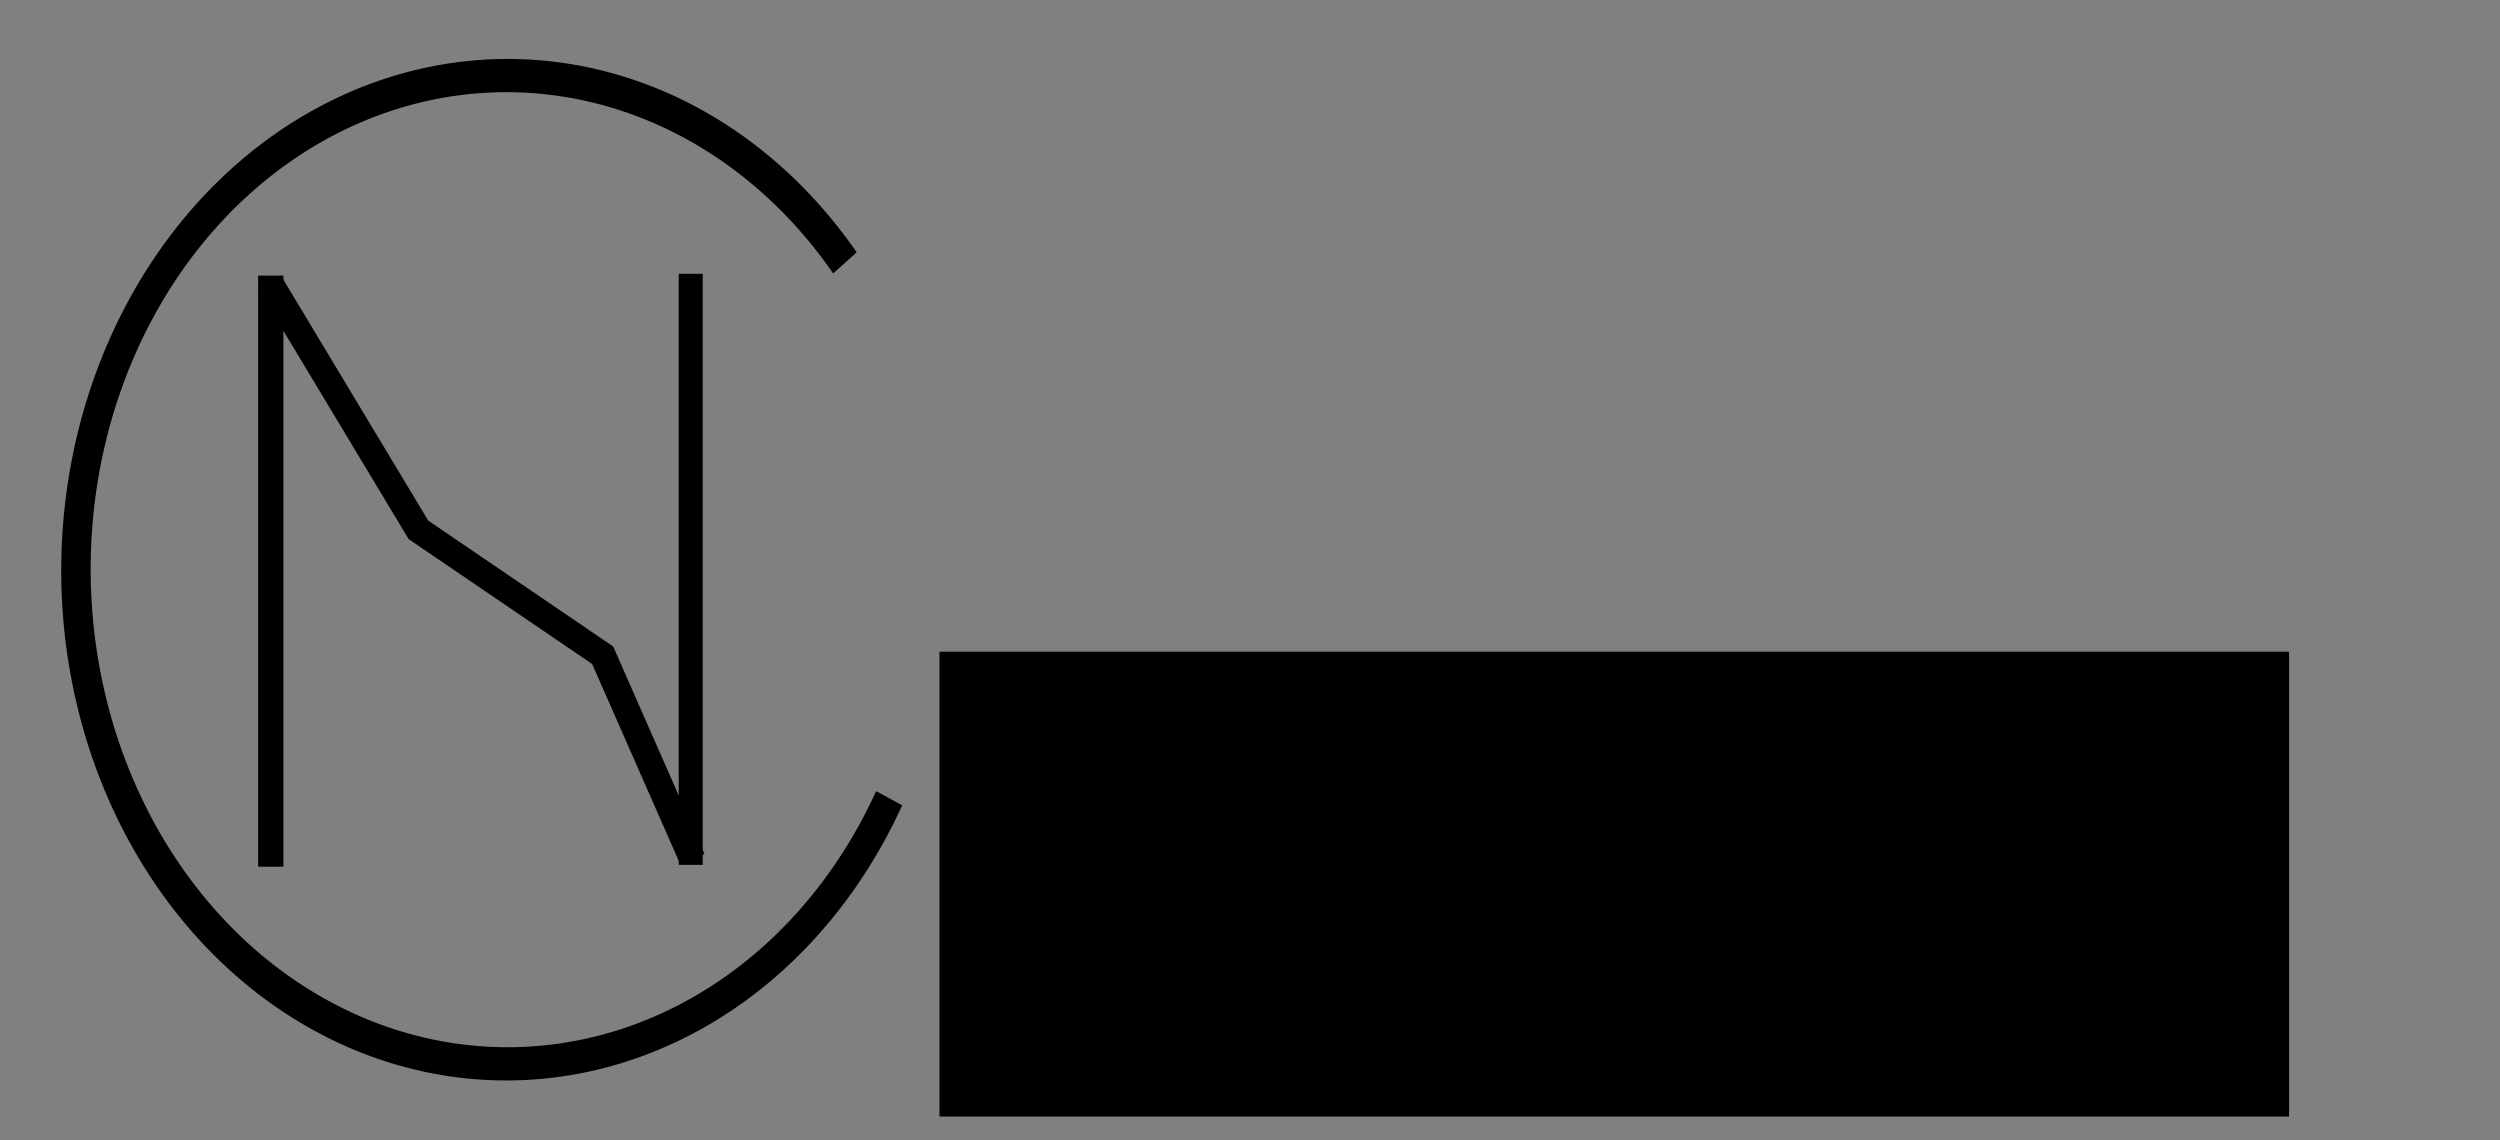 <?xml version="1.0" encoding="UTF-8" standalone="no"?>
<!-- Created with Inkscape (http://www.inkscape.org/) -->

<svg
   xmlns:dc="http://purl.org/dc/elements/1.1/"
   xmlns:cc="http://creativecommons.org/ns#"
   xmlns:rdf="http://www.w3.org/1999/02/22-rdf-syntax-ns#"
   xmlns:svg="http://www.w3.org/2000/svg"
   xmlns="http://www.w3.org/2000/svg"
   xmlns:xlink="http://www.w3.org/1999/xlink"
   xmlns:sodipodi="http://sodipodi.sourceforge.net/DTD/sodipodi-0.dtd"
   xmlns:inkscape="http://www.inkscape.org/namespaces/inkscape"
   width="2000"
   height="912"
   viewBox="0 0 2000 912"
   version="1.1"
   id="SVGRoot"
   sodipodi:docname="nLogoV2.svg"
   inkscape:version="0.92.3 (2405546, 2018-03-11)"
   inkscape:export-filename="C:\Users\isaac\Git\tencapsule\icon\nLogo.2.0.png"
   inkscape:export-xdpi="96"
   inkscape:export-ydpi="96">
  <rect x="0" y="0" width="2000" height="912" fill="#808080" stroke="none"/>
  <sodipodi:namedview
     id="base"
     pagecolor="#ffffff"
     bordercolor="#666666"
     borderopacity="1.0"
     inkscape:pageopacity="0"
     inkscape:pageshadow="2"
     inkscape:zoom="0.22627416"
     inkscape:cx="-462.17805"
     inkscape:cy="-202.18352"
     inkscape:document-units="px"
     inkscape:current-layer="layer2"
     showgrid="false"
     inkscape:window-width="3000"
     inkscape:window-height="1875"
     inkscape:window-x="-13"
     inkscape:window-y="-13"
     inkscape:window-maximized="1"
     inkscape:grid-bbox="true"
     units="px"
     inkscape:measure-start="1919.83,-1451.81"
     inkscape:measure-end="2048.44,-1484.38"
     showguides="false"
     inkscape:guide-bbox="true"
     inkscape:pagecheckerboard="true"
     inkscape:snap-bbox="true"
     inkscape:bbox-nodes="true"
     inkscape:snap-nodes="false"
     inkscape:snap-bbox-edge-midpoints="true"
     inkscape:snap-bbox-midpoints="true"
     inkscape:bbox-paths="true"
     inkscape:snap-others="false">
    <sodipodi:guide
       position="390,250"
       orientation="0,1"
       id="guide4564"
       inkscape:locked="false"
       inkscape:label=""
       inkscape:color="rgb(0,0,255)" />
    <sodipodi:guide
       position="415,750"
       orientation="0,1"
       id="guide4566"
       inkscape:locked="false"
       inkscape:label=""
       inkscape:color="rgb(0,0,255)" />
    <sodipodi:guide
       position="249.697,976.691"
       orientation="0,1"
       id="guide4568"
       inkscape:locked="false" />
    <sodipodi:guide
       position="390,550"
       orientation="1,0"
       id="guide4570"
       inkscape:locked="false"
       inkscape:label=""
       inkscape:color="rgb(0,0,255)" />
    <sodipodi:guide
       position="425,400"
       orientation="1,0"
       id="guide4572"
       inkscape:locked="false"
       inkscape:label=""
       inkscape:color="rgb(0,0,255)" />
    <sodipodi:guide
       position="2355.009,1742.638"
       orientation="1,0"
       id="guide4664"
       inkscape:locked="false" />
    <sodipodi:guide
       position="2489.353,1611.856"
       orientation="1,0"
       inkscape:locked="false"
       id="guide4666" />
    <sodipodi:guide
       position="1988.738,-3977.476"
       orientation="0,1"
       id="guide5135"
       inkscape:locked="false" />
  </sodipodi:namedview>
  <defs
     id="defs3713">
    <linearGradient
       inkscape:collect="always"
       id="linearGradient5243">
      <stop
         style="stop-color:#f0f0f0;stop-opacity:1;"
         offset="0"
         id="stop5239" />
      <stop
         id="stop5247"
         offset="0.861"
         style="stop-color:#f0f0f0;stop-opacity:1" />
      <stop
         style="stop-color:#f0f0f0;stop-opacity:0;"
         offset="1"
         id="stop5241" />
    </linearGradient>
    <radialGradient
       inkscape:collect="always"
       xlink:href="#linearGradient5243"
       id="radialGradient5245"
       cx="1464.482"
       cy="1389.252"
       fx="1464.482"
       fy="1389.252"
       r="412.5"
       gradientUnits="userSpaceOnUse"
       gradientTransform="matrix(1,0.006,-0.008,1.235,1717.52,-638.894)" />
  </defs>
  <g
     id="layer1"
     inkscape:groupmode="layer"
     inkscape:label="Experimental"
     transform="translate(0,656)">
    <flowRoot
       xml:space="preserve"
       id="flowRoot3729"
       style="font-style:normal;font-variant:normal;font-weight:normal;font-stretch:normal;font-size:14.667px;line-height:1.25;font-family:sans-serif;-inkscape-font-specification:'sans-serif, Normal';font-variant-ligatures:normal;font-variant-caps:normal;font-variant-numeric:normal;text-align:start;letter-spacing:0px;word-spacing:0px;writing-mode:lr-tb;text-anchor:start;fill:#000000;fill-opacity:1;stroke:none"><flowRegion
         id="flowRegion3731"><rect
           id="rect3733"
           width="143.631"
           height="61.872"
           x="-411.006"
           y="30.326" /></flowRegion><flowPara
         id="flowPara3735" /></flowRoot>  </g>
  <g
     inkscape:groupmode="layer"
     id="layer3"
     inkscape:label="FullLogo" />
  <g
     inkscape:groupmode="layer"
     id="layer2"
     inkscape:label="Favicon">
    <flowRoot
       xml:space="preserve"
       id="flowRoot4590"
       style="font-style:normal;font-variant:normal;font-weight:normal;font-stretch:normal;font-size:266.667px;line-height:1.25;font-family:Arial;-inkscape-font-specification:'Arial, Normal';font-variant-ligatures:normal;font-variant-caps:normal;font-variant-numeric:normal;font-feature-settings:normal;text-align:start;letter-spacing:0px;word-spacing:0px;writing-mode:lr-tb;text-anchor:start;fill:#000000;fill-opacity:1;stroke:none"
       transform="translate(-4.122171e-8,-71.875)"><flowRegion
         id="flowRegion4592"
         style="font-style:normal;font-variant:normal;font-weight:normal;font-stretch:normal;font-size:266.667px;font-family:Arial;-inkscape-font-specification:'Arial, Normal';font-variant-ligatures:normal;font-variant-caps:normal;font-variant-numeric:normal;font-feature-settings:normal;text-align:start;writing-mode:lr-tb;text-anchor:start"><rect
           id="rect4594"
           width="1079.688"
           height="371.875"
           x="751.562"
           y="593.25"
           style="font-style:normal;font-variant:normal;font-weight:normal;font-stretch:normal;font-size:266.667px;font-family:Arial;-inkscape-font-specification:'Arial, Normal';font-variant-ligatures:normal;font-variant-caps:normal;font-variant-numeric:normal;font-feature-settings:normal;text-align:start;writing-mode:lr-tb;text-anchor:start" /></flowRegion><flowPara
         id="flowPara4596"
         style="font-style:normal;font-variant:normal;font-weight:normal;font-stretch:normal;font-size:320px;font-family:'Century Gothic';-inkscape-font-specification:'Century Gothic, Normal';font-variant-ligatures:normal;font-variant-caps:normal;font-variant-numeric:normal;font-feature-settings:normal;text-align:start;writing-mode:lr-tb;text-anchor:start">apsule</flowPara></flowRoot>    <g
       aria-label="EN"
       transform="translate(1214.494,-1570.326)"
       style="font-style:normal;font-variant:normal;font-weight:normal;font-stretch:normal;font-size:14.667px;line-height:1.25;font-family:sans-serif;-inkscape-font-specification:'sans-serif, Normal';font-variant-ligatures:normal;font-variant-caps:normal;font-variant-numeric:normal;text-align:start;letter-spacing:0px;word-spacing:0px;writing-mode:lr-tb;text-anchor:start;fill:#000000;fill-opacity:1;stroke:none"
       id="flowRoot4582-4">
      <path
         d="m -611.542,968.301 v -229.062 h 165.625 v 18.269 h -143.522 v 82.918 h 134.928 v 18.875 h -134.928 l -0.552,89.969 h 148.835 l 0.552,19.031 z"
         style="font-style:normal;font-variant:normal;font-weight:normal;font-stretch:normal;font-size:320px;font-family:Arial;-inkscape-font-specification:'Arial, Normal';font-variant-ligatures:normal;font-variant-caps:normal;font-variant-numeric:normal;font-feature-settings:normal;text-align:start;writing-mode:lr-tb;text-anchor:start"
         id="path4659"
         inkscape:connector-curvature="0"
         sodipodi:nodetypes="ccccccccccccc" />
      <path
         d="m -398.73,968.301 v -229.062 h 23.063 l 134.344,187.844 V 739.239 h 23.062 v 229.062 h -23.062 l -134.344,-188 v 188 z"
         style="font-style:normal;font-variant:normal;font-weight:normal;font-stretch:normal;font-size:320px;font-family:Arial;-inkscape-font-specification:'Arial, Normal';font-variant-ligatures:normal;font-variant-caps:normal;font-variant-numeric:normal;font-feature-settings:normal;text-align:start;writing-mode:lr-tb;text-anchor:start"
         id="path4661"
         inkscape:connector-curvature="0"
         sodipodi:nodetypes="ccccccccccc" />
    </g>
    <g
       inkscape:export-ydpi="96"
       inkscape:export-xdpi="96"
       inkscape:export-filename="C:\Users\isaac\Git\tencapsule\website\favicon.png"
       id="g5182">
      <path
         sodipodi:open="true"
         d="M 951.94,-272.259 A 379.225,362.364 0 0 1 876.407,155.404 379.225,362.364 0 0 1 425.806,207.534 379.225,362.364 0 0 1 245.645,-190.548 379.225,362.364 0 0 1 594.013,-468.57"
         sodipodi:end="4.6581063"
         sodipodi:start="5.8088171"
         sodipodi:ry="362.36429"
         sodipodi:rx="379.22543"
         sodipodi:cy="-106.73957"
         sodipodi:cx="614.58844"
         sodipodi:type="arc"
         transform="matrix(0.525,0.851,-0.777,0.63,0,0)"
         id="path3737"
         style="opacity:1;fill:none;fill-opacity:1;fill-rule:nonzero;stroke:#000000;stroke-width:25.104;stroke-linecap:butt;stroke-linejoin:miter;stroke-miterlimit:4;stroke-dasharray:none;stroke-dashoffset:0;stroke-opacity:1;paint-order:stroke markers fill" />
    </g>
    <path
       d="M -1350.979,373.406 V -196.281 h 57.357 v 102.124 467.563 z"
       style="font-style:normal;font-variant:normal;font-weight:normal;font-stretch:normal;font-size:320px;line-height:1.25;font-family:Arial;-inkscape-font-specification:'Arial, Normal';font-variant-ligatures:normal;font-variant-caps:normal;font-variant-numeric:normal;font-feature-settings:normal;text-align:start;letter-spacing:0px;word-spacing:0px;writing-mode:lr-tb;text-anchor:start;fill:#000000;fill-opacity:1;stroke:none;stroke-width:2.487"
       id="path4661-8"
       inkscape:connector-curvature="0"
       sodipodi:nodetypes="cccccc" />
    <g
       id="g4600-5"
       transform="matrix(1.627,0,0,1.324,-703.272,1862.525)"
       style="fill:none;fill-opacity:1;stroke:#000000;stroke-width:16.621;stroke-miterlimit:4;stroke-dasharray:none;stroke-opacity:1">
      <path
         inkscape:connector-curvature="0"
         id="path4574-10"
         d="m 415,-494 -25,200 35,150 -35,150"
         style="fill:none;fill-opacity:1;stroke:#000000;stroke-width:16.621;stroke-miterlimit:4;stroke-dasharray:none;stroke-opacity:1" />
      <path
         sodipodi:nodetypes="ccccc"
         inkscape:connector-curvature="0"
         id="path4576-5"
         d="m 270,-341 23.891,46.783 22.097,-41.984 167.938,37.565 L 515,-325"
         style="fill:none;fill-opacity:1;stroke:#000000;stroke-width:16.621;stroke-miterlimit:4;stroke-dasharray:none;stroke-opacity:1" />
    </g>
    <path
       style="opacity:1;fill:none;fill-opacity:1;fill-rule:nonzero;stroke:#000000;stroke-width:10.705;stroke-linecap:butt;stroke-linejoin:miter;stroke-miterlimit:4;stroke-dasharray:none;stroke-dashoffset:0;stroke-opacity:1;paint-order:stroke markers fill"
       id="path3737-4"
       transform="matrix(0.525,0.851,-0.777,0.63,0,0)"
       sodipodi:type="arc"
       sodipodi:cx="1452.8665"
       sodipodi:cy="709.56305"
       sodipodi:rx="161.71532"
       sodipodi:ry="154.52512"
       sodipodi:start="5.8088171"
       sodipodi:end="4.6581063"
       d="m 1596.725,638.98 a 161.715,154.525 0 0 1 -32.21,182.371 161.715,154.525 0 0 1 -192.152,22.23 161.715,154.525 0 0 1 -76.827,-169.756 161.715,154.525 0 0 1 148.557,-118.559"
       sodipodi:open="true" />
    <path
       style="fill:none;fill-opacity:1;stroke:#000000;stroke-width:16.738;stroke-miterlimit:4;stroke-dasharray:none;stroke-opacity:1"
       d="m -1034.603,907.915 94.706,157.502 117.168,79.748 57.08,129.73"
       id="path4574-10-3"
       inkscape:connector-curvature="0" />
    <path
       style="fill:none;fill-opacity:1;stroke:#000000;stroke-width:28.079;stroke-miterlimit:4;stroke-dasharray:none;stroke-opacity:1"
       d="m -1063.276,501.519 -21.442,81.388 74.986,-13.514 173.235,268.734 69.105,15.029"
       id="path4576-5-9"
       inkscape:connector-curvature="0"
       sodipodi:nodetypes="ccccc" />
    <g
       id="g4782"
       inkscape:export-filename="C:\Users\isaac\Git\tencapsule\icon\IconMockups.png"
       inkscape:export-xdpi="96"
       inkscape:export-ydpi="96"
       transform="translate(-493.75,159.375)">
      <path
         sodipodi:open="true"
         d="m 2365.272,-704.727 a 379.225,362.364 0 0 1 -75.534,427.663 379.225,362.364 0 0 1 -450.601,52.13 379.225,362.364 0 0 1 -180.161,-398.082 379.225,362.364 0 0 1 348.368,-278.022"
         sodipodi:end="4.6581063"
         sodipodi:start="5.8088171"
         sodipodi:ry="362.36429"
         sodipodi:rx="379.22543"
         sodipodi:cy="-539.20721"
         sodipodi:cx="2027.9197"
         sodipodi:type="arc"
         transform="matrix(0.525,0.851,-0.777,0.63,0,0)"
         id="path3737-6"
         style="opacity:1;fill:none;fill-opacity:1;fill-rule:nonzero;stroke:#000000;stroke-width:25.104;stroke-linecap:butt;stroke-linejoin:miter;stroke-miterlimit:4;stroke-dasharray:none;stroke-dashoffset:0;stroke-opacity:1;paint-order:stroke markers fill" />
      <g
         style="fill:none;fill-opacity:1;stroke:#000000;stroke-width:16.621;stroke-miterlimit:4;stroke-dasharray:none;stroke-opacity:1"
         transform="matrix(1.324,0,0,1.324,950.63,1706.468)"
         id="g4600-1">
        <path
           style="fill:none;fill-opacity:1;stroke:#000000;stroke-width:16.621;stroke-miterlimit:4;stroke-dasharray:none;stroke-opacity:1"
           d="m 415,-494 -25,200 35,150 -35,150"
           id="path4574-0"
           inkscape:connector-curvature="0" />
        <path
           style="fill:none;fill-opacity:1;stroke:#000000;stroke-width:16.621;stroke-miterlimit:4;stroke-dasharray:none;stroke-opacity:1"
           d="m 270,-341 23.891,46.783 22.097,-41.984 167.938,37.565 L 515,-325"
           id="path4576-6"
           inkscape:connector-curvature="0"
           sodipodi:nodetypes="ccccc" />
      </g>
    </g>
    <g
       id="g4990"
       inkscape:export-filename="C:\Users\isaac\Git\tencapsule\icon\IconMockups.png"
       inkscape:export-xdpi="96"
       inkscape:export-ydpi="96"
       transform="translate(-493.75,159.375)">
      <flowRoot
         transform="matrix(0.84,0,0,0.84,-608.177,2024.925)"
         style="font-style:normal;font-variant:normal;font-weight:normal;font-stretch:normal;font-size:266.667px;line-height:1.25;font-family:Arial;-inkscape-font-specification:'Arial, Normal';font-variant-ligatures:normal;font-variant-caps:normal;font-variant-numeric:normal;font-feature-settings:normal;text-align:start;letter-spacing:0px;word-spacing:0px;writing-mode:lr-tb;text-anchor:start;fill:#000000;fill-opacity:1;stroke:none"
         id="flowRoot4590-7"
         xml:space="preserve"><flowRegion
           style="font-style:normal;font-variant:normal;font-weight:normal;font-stretch:normal;font-size:266.667px;font-family:Arial;-inkscape-font-specification:'Arial, Normal';font-variant-ligatures:normal;font-variant-caps:normal;font-variant-numeric:normal;font-feature-settings:normal;text-align:start;writing-mode:lr-tb;text-anchor:start"
           id="flowRegion4592-8"><rect
             style="font-style:normal;font-variant:normal;font-weight:normal;font-stretch:normal;font-size:266.667px;font-family:Arial;-inkscape-font-specification:'Arial, Normal';font-variant-ligatures:normal;font-variant-caps:normal;font-variant-numeric:normal;font-feature-settings:normal;text-align:start;writing-mode:lr-tb;text-anchor:start"
             y="593.25"
             x="751.562"
             height="363.036"
             width="1353.691"
             id="rect4594-7" /></flowRegion><flowPara
           style="font-style:normal;font-variant:normal;font-weight:normal;font-stretch:normal;font-size:320px;font-family:'Century Gothic';-inkscape-font-specification:'Century Gothic, Normal';font-variant-ligatures:normal;font-variant-caps:normal;font-variant-numeric:normal;font-feature-settings:normal;text-align:start;writing-mode:lr-tb;text-anchor:start"
           id="flowPara4596-2">Capsule</flowPara></flowRoot>      <g
         transform="matrix(0.84,0,0,0.84,-1646.553,-396.468)"
         id="g4922">
        <path
           style="fill:none;fill-opacity:1;stroke:#000000;stroke-width:26.957;stroke-miterlimit:4;stroke-dasharray:none;stroke-opacity:1"
           d="m 2267.781,2701.355 -40.547,324.379 56.766,243.284 -56.766,243.284"
           id="path4574-8-9"
           inkscape:connector-curvature="0" />
        <path
           style="fill:none;fill-opacity:1;stroke:#000000;stroke-width:25;stroke-miterlimit:4;stroke-dasharray:none;stroke-opacity:1"
           d="m 2495.3,3358.109 156.586,29.59 -59.658,-130.984 402.033,-333.033 -5.516,-123.499"
           id="path4576-2-5"
           inkscape:connector-curvature="0"
           sodipodi:nodetypes="ccccc" />
        <ellipse
           ry="362.364"
           rx="379.225"
           cy="-728.666"
           cx="4181.605"
           style="opacity:1;fill:none;fill-opacity:1;fill-rule:nonzero;stroke:#000000;stroke-width:25.104;stroke-linecap:butt;stroke-linejoin:miter;stroke-miterlimit:4;stroke-dasharray:none;stroke-dashoffset:0;stroke-opacity:1;paint-order:stroke markers fill"
           id="path3737-69-2"
           transform="matrix(0.525,0.851,-0.777,0.63,0,0)" />
      </g>
    </g>
    <g
       id="g5163"
       transform="translate(1335.889,-1953.107)"
       inkscape:export-filename="C:\Users\isaac\Git\tencapsule\icon\IconMockups.png"
       inkscape:export-xdpi="96"
       inkscape:export-ydpi="96">
      <path
         sodipodi:open="true"
         d="m 3510.516,1072.924 a 451,430.948 0 0 1 -89.829,508.605 451,430.948 0 0 1 -535.885,61.996 451,430.948 0 0 1 -214.259,-473.425 451,430.948 0 0 1 414.303,-330.643"
         sodipodi:end="4.6581063"
         sodipodi:start="5.8088171"
         sodipodi:ry="430.94772"
         sodipodi:rx="451.00012"
         sodipodi:cy="1269.7711"
         sodipodi:cx="3109.3145"
         sodipodi:type="arc"
         transform="matrix(0.525,0.851,-0.777,0.63,0,0)"
         id="path3737-8"
         style="opacity:1;fill:none;fill-opacity:1;fill-rule:nonzero;stroke:#000000;stroke-width:29.856;stroke-linecap:butt;stroke-linejoin:miter;stroke-miterlimit:4;stroke-dasharray:none;stroke-dashoffset:0;stroke-opacity:1;paint-order:stroke markers fill" />
      <g
         id="g4998-8"
         transform="matrix(0.494,0,0,0.494,-455.71,2306.859)">
        <g
           id="flowRoot4582-4-29-4"
           style="font-style:normal;font-variant:normal;font-weight:normal;font-stretch:normal;font-size:14.667px;line-height:1.25;font-family:sans-serif;-inkscape-font-specification:'sans-serif, Normal';font-variant-ligatures:normal;font-variant-caps:normal;font-variant-numeric:normal;text-align:start;letter-spacing:0px;word-spacing:0px;writing-mode:lr-tb;text-anchor:start;fill:#000000;fill-opacity:1;stroke:none"
           transform="matrix(2.469,0,0,2.469,3408.337,209.507)"
           aria-label="EN">
          <path
             sodipodi:nodetypes="ccccccccccccc"
             inkscape:connector-curvature="0"
             id="path4659-06-4"
             style="font-style:normal;font-variant:normal;font-weight:normal;font-stretch:normal;font-size:320px;font-family:Arial;-inkscape-font-specification:'Arial, Normal';font-variant-ligatures:normal;font-variant-caps:normal;font-variant-numeric:normal;font-feature-settings:normal;text-align:start;writing-mode:lr-tb;text-anchor:start"
             d="m -611.542,968.301 v -229.062 h 165.625 v 10.168 h -151.624 v 95.07 h 143.03 v 10.774 h -143.03 l -0.552,102.121 h 156.936 l 0.552,10.93 z" />
          <path
             sodipodi:nodetypes="ccccccccccc"
             inkscape:connector-curvature="0"
             id="path4661-5-8"
             style="font-style:normal;font-variant:normal;font-weight:normal;font-stretch:normal;font-size:320px;font-family:Arial;-inkscape-font-specification:'Arial, Normal';font-variant-ligatures:normal;font-variant-caps:normal;font-variant-numeric:normal;font-feature-settings:normal;text-align:start;writing-mode:lr-tb;text-anchor:start"
             d="m -398.73,968.301 v -229.062 h 14.961 l 150.547,204.047 V 739.239 h 14.961 v 229.062 h -14.961 L -383.769,764.099 v 204.203 z" />
        </g>
        <g
           style="fill:none;fill-opacity:1;stroke:#000000;stroke-width:19.461;stroke-miterlimit:4;stroke-dasharray:none;stroke-opacity:1"
           transform="matrix(1.317,0,0,1.317,1145.384,2628.883)"
           id="g4600-11-00">
          <path
             style="fill:none;fill-opacity:1;stroke:#000000;stroke-width:19.461;stroke-miterlimit:4;stroke-dasharray:none;stroke-opacity:1"
             d="m 415,-494 -25,200 35,150 -35,150"
             id="path4574-12-2"
             inkscape:connector-curvature="0" />
          <path
             style="fill:none;fill-opacity:1;stroke:#000000;stroke-width:19.461;stroke-miterlimit:4;stroke-dasharray:none;stroke-opacity:1"
             d="m 270,-341 23.891,46.783 22.097,-41.984 167.938,37.565 L 515,-325"
             id="path4576-2-99"
             inkscape:connector-curvature="0"
             sodipodi:nodetypes="ccccc" />
        </g>
      </g>
    </g>
    <g
       id="g5176"
       inkscape:export-filename="C:\Users\isaac\Git\tencapsule\icon\IconMockups.png"
       inkscape:export-xdpi="96"
       inkscape:export-ydpi="96"
       transform="translate(-493.75,159.375)">
      <flowRoot
         xml:space="preserve"
         id="flowRoot4590-7-9"
         style="font-style:normal;font-variant:normal;font-weight:normal;font-stretch:normal;font-size:266.667px;line-height:1.25;font-family:Arial;-inkscape-font-specification:'Arial, Normal';font-variant-ligatures:normal;font-variant-caps:normal;font-variant-numeric:normal;font-feature-settings:normal;text-align:start;letter-spacing:0px;word-spacing:0px;writing-mode:lr-tb;text-anchor:start;fill:#000000;fill-opacity:1;stroke:none"
         transform="matrix(1.433,0,0,1.433,199.597,1651.621)"><flowRegion
           id="flowRegion4592-8-2"
           style="font-style:normal;font-variant:normal;font-weight:normal;font-stretch:normal;font-size:266.667px;font-family:Arial;-inkscape-font-specification:'Arial, Normal';font-variant-ligatures:normal;font-variant-caps:normal;font-variant-numeric:normal;font-feature-settings:normal;text-align:start;writing-mode:lr-tb;text-anchor:start"><rect
             id="rect4594-7-6"
             width="1353.691"
             height="363.036"
             x="751.562"
             y="593.25"
             style="font-style:normal;font-variant:normal;font-weight:normal;font-stretch:normal;font-size:266.667px;font-family:Arial;-inkscape-font-specification:'Arial, Normal';font-variant-ligatures:normal;font-variant-caps:normal;font-variant-numeric:normal;font-feature-settings:normal;text-align:start;writing-mode:lr-tb;text-anchor:start" /></flowRegion><flowPara
           id="flowPara4596-2-0"
           style="font-style:normal;font-variant:normal;font-weight:normal;font-stretch:normal;font-size:320px;font-family:'Century Gothic';-inkscape-font-specification:'Century Gothic, Normal';font-variant-ligatures:normal;font-variant-caps:normal;font-variant-numeric:normal;font-feature-settings:normal;text-align:start;writing-mode:lr-tb;text-anchor:start">Capsule</flowPara></flowRoot>      <g
         id="g4998"
         transform="translate(-3.445,-87.5)">
        <g
           id="flowRoot4582-4-29"
           style="font-style:normal;font-variant:normal;font-weight:normal;font-stretch:normal;font-size:14.667px;line-height:1.25;font-family:sans-serif;-inkscape-font-specification:'sans-serif, Normal';font-variant-ligatures:normal;font-variant-caps:normal;font-variant-numeric:normal;text-align:start;letter-spacing:0px;word-spacing:0px;writing-mode:lr-tb;text-anchor:start;fill:#000000;fill-opacity:1;stroke:none"
           transform="matrix(2.469,0,0,2.469,3408.337,209.507)"
           aria-label="EN">
          <path
             sodipodi:nodetypes="ccccccccccccc"
             inkscape:connector-curvature="0"
             id="path4659-06"
             style="font-style:normal;font-variant:normal;font-weight:normal;font-stretch:normal;font-size:320px;font-family:Arial;-inkscape-font-specification:'Arial, Normal';font-variant-ligatures:normal;font-variant-caps:normal;font-variant-numeric:normal;font-feature-settings:normal;text-align:start;writing-mode:lr-tb;text-anchor:start"
             d="m -611.542,968.301 v -229.062 h 165.625 v 10.168 h -151.624 v 95.07 h 143.03 v 10.774 h -143.03 l -0.552,102.121 h 156.936 l 0.552,10.93 z" />
          <path
             sodipodi:nodetypes="ccccccccccc"
             inkscape:connector-curvature="0"
             id="path4661-5"
             style="font-style:normal;font-variant:normal;font-weight:normal;font-stretch:normal;font-size:320px;font-family:Arial;-inkscape-font-specification:'Arial, Normal';font-variant-ligatures:normal;font-variant-caps:normal;font-variant-numeric:normal;font-feature-settings:normal;text-align:start;writing-mode:lr-tb;text-anchor:start"
             d="m -398.73,968.301 v -229.062 h 14.961 l 150.547,204.047 V 739.239 h 14.961 v 229.062 h -14.961 L -383.769,764.099 v 204.203 z" />
        </g>
        <g
           style="fill:none;fill-opacity:1;stroke:#000000;stroke-width:19.461;stroke-miterlimit:4;stroke-dasharray:none;stroke-opacity:1"
           transform="matrix(1.317,0,0,1.317,1145.384,2628.883)"
           id="g4600-11">
          <path
             style="fill:none;fill-opacity:1;stroke:#000000;stroke-width:19.461;stroke-miterlimit:4;stroke-dasharray:none;stroke-opacity:1"
             d="m 415,-494 -25,200 35,150 -35,150"
             id="path4574-12"
             inkscape:connector-curvature="0" />
          <path
             style="fill:none;fill-opacity:1;stroke:#000000;stroke-width:19.461;stroke-miterlimit:4;stroke-dasharray:none;stroke-opacity:1"
             d="m 270,-341 23.891,46.783 22.097,-41.984 167.938,37.565 L 515,-325"
             id="path4576-2"
             inkscape:connector-curvature="0"
             sodipodi:nodetypes="ccccc" />
        </g>
      </g>
    </g>
    <g
       transform="translate(2413.643,-211.627)"
       id="g4782-6"
       inkscape:export-filename="C:\Users\isaac\Git\tencapsule\website\favicon.png"
       inkscape:export-xdpi="96"
       inkscape:export-ydpi="96">
      <rect
         style="opacity:1;fill:url(#radialGradient5245);fill-opacity:1;fill-rule:nonzero;stroke:none;stroke-width:1;stroke-miterlimit:4;stroke-dasharray:none;stroke-opacity:1;paint-order:stroke markers fill"
         id="rect5232"
         width="825"
         height="825"
         x="2758.95"
         y="673.107"
         inkscape:export-filename="C:\Users\isaac\Git\tencapsule\website\favicon.png"
         inkscape:export-xdpi="96"
         inkscape:export-ydpi="96" />
      <path
         sodipodi:open="true"
         d="m 3201.568,-2312.965 a 379.225,362.364 0 0 1 -75.534,427.663 379.225,362.364 0 0 1 -450.601,52.13 379.225,362.364 0 0 1 -180.161,-398.082 379.225,362.364 0 0 1 348.368,-278.022"
         sodipodi:end="4.6581063"
         sodipodi:start="5.8088171"
         sodipodi:ry="362.36429"
         sodipodi:rx="379.22543"
         sodipodi:cy="-2147.4456"
         sodipodi:cx="2864.2158"
         sodipodi:type="arc"
         transform="matrix(0.525,0.851,-0.777,0.63,0,0)"
         id="path3737-6-4"
         style="opacity:1;fill:none;fill-opacity:1;fill-rule:nonzero;stroke:#700000;stroke-width:25.104;stroke-linecap:butt;stroke-linejoin:miter;stroke-miterlimit:4;stroke-dasharray:none;stroke-dashoffset:0;stroke-opacity:1;paint-order:stroke markers fill"
         inkscape:export-filename="C:\Users\isaac\Git\tencapsule\website\favicon.png"
         inkscape:export-xdpi="96"
         inkscape:export-ydpi="96" />
      <g
         style="fill:none;fill-opacity:1;stroke:#700000;stroke-width:16.621;stroke-miterlimit:4;stroke-dasharray:none;stroke-opacity:1"
         transform="matrix(1.324,0,0,1.324,2638.847,1405.948)"
         id="g4600-1-0"
         inkscape:export-filename="C:\Users\isaac\Git\tencapsule\website\favicon.png"
         inkscape:export-xdpi="96"
         inkscape:export-ydpi="96">
        <path
           style="fill:none;fill-opacity:1;stroke:#700000;stroke-width:16.621;stroke-miterlimit:4;stroke-dasharray:none;stroke-opacity:1"
           d="m 415,-494 -25,200 35,150 -35,150"
           id="path4574-0-7"
           inkscape:connector-curvature="0" />
        <path
           style="fill:none;fill-opacity:1;stroke:#700000;stroke-width:16.621;stroke-miterlimit:4;stroke-dasharray:none;stroke-opacity:1"
           d="m 270,-341 23.891,46.783 22.097,-41.984 167.938,37.565 L 515,-325"
           id="path4576-6-3"
           inkscape:connector-curvature="0"
           sodipodi:nodetypes="ccccc" />
      </g>
    </g>
    <g
       id="g4065"
       transform="translate(-493.75,159.375)">
      <flowRoot
         xml:space="preserve"
         id="flowRoot4590-7-9-4"
         style="font-style:normal;font-variant:normal;font-weight:normal;font-stretch:normal;font-size:266.667px;line-height:1.25;font-family:Arial;-inkscape-font-specification:'Arial, Normal';font-variant-ligatures:normal;font-variant-caps:normal;font-variant-numeric:normal;font-feature-settings:normal;text-align:start;letter-spacing:0px;word-spacing:0px;writing-mode:lr-tb;text-anchor:start;fill:#000000;fill-opacity:1;stroke:none"
         transform="matrix(2.434,0,0,2.434,-829.328,1677.974)"><flowRegion
           id="flowRegion4592-8-2-2"
           style="font-style:normal;font-variant:normal;font-weight:normal;font-stretch:normal;font-size:266.667px;font-family:Arial;-inkscape-font-specification:'Arial, Normal';font-variant-ligatures:normal;font-variant-caps:normal;font-variant-numeric:normal;font-feature-settings:normal;text-align:start;writing-mode:lr-tb;text-anchor:start"><rect
             id="rect4594-7-6-3"
             width="1353.691"
             height="363.036"
             x="751.562"
             y="593.25"
             style="font-style:normal;font-variant:normal;font-weight:normal;font-stretch:normal;font-size:266.667px;font-family:Arial;-inkscape-font-specification:'Arial, Normal';font-variant-ligatures:normal;font-variant-caps:normal;font-variant-numeric:normal;font-feature-settings:normal;text-align:start;writing-mode:lr-tb;text-anchor:start" /></flowRegion><flowPara
           id="flowPara4596-2-0-3"
           style="font-style:normal;font-variant:normal;font-weight:normal;font-stretch:normal;font-size:320px;font-family:'Century Gothic';-inkscape-font-specification:'Century Gothic, Normal';font-variant-ligatures:normal;font-variant-caps:normal;font-variant-numeric:normal;font-feature-settings:normal;text-align:start;writing-mode:lr-tb;text-anchor:start">Capsule</flowPara></flowRoot>      <g
         transform="translate(-2071.827,1251.097)"
         id="g4998-9">
        <g
           aria-label="EN"
           transform="matrix(2.469,0,0,2.469,3408.337,209.507)"
           style="font-style:normal;font-variant:normal;font-weight:normal;font-stretch:normal;font-size:14.667px;line-height:1.25;font-family:sans-serif;-inkscape-font-specification:'sans-serif, Normal';font-variant-ligatures:normal;font-variant-caps:normal;font-variant-numeric:normal;text-align:start;letter-spacing:0px;word-spacing:0px;writing-mode:lr-tb;text-anchor:start;fill:#000000;fill-opacity:1;stroke:none"
           id="flowRoot4582-4-29-1">
          <path
             d="m -611.542,968.301 v -229.062 h 165.625 v 10.168 h -151.624 v 95.07 h 143.03 v 10.774 h -143.03 l -0.552,102.121 h 156.936 l 0.552,10.93 z"
             style="font-style:normal;font-variant:normal;font-weight:normal;font-stretch:normal;font-size:320px;font-family:Arial;-inkscape-font-specification:'Arial, Normal';font-variant-ligatures:normal;font-variant-caps:normal;font-variant-numeric:normal;font-feature-settings:normal;text-align:start;writing-mode:lr-tb;text-anchor:start"
             id="path4659-06-20"
             inkscape:connector-curvature="0"
             sodipodi:nodetypes="ccccccccccccc" />
          <path
             d="m -398.73,968.301 v -229.062 h 14.961 l 150.547,204.047 V 739.239 h 14.961 v 229.062 h -14.961 L -383.769,764.099 v 204.203 z"
             style="font-style:normal;font-variant:normal;font-weight:normal;font-stretch:normal;font-size:320px;font-family:Arial;-inkscape-font-specification:'Arial, Normal';font-variant-ligatures:normal;font-variant-caps:normal;font-variant-numeric:normal;font-feature-settings:normal;text-align:start;writing-mode:lr-tb;text-anchor:start"
             id="path4661-5-4"
             inkscape:connector-curvature="0"
             sodipodi:nodetypes="ccccccccccc" />
        </g>
        <g
           id="g4600-11-72"
           transform="matrix(1.317,0,0,1.317,1145.384,2628.883)"
           style="fill:none;fill-opacity:1;stroke:#000000;stroke-width:19.461;stroke-miterlimit:4;stroke-dasharray:none;stroke-opacity:1">
          <path
             inkscape:connector-curvature="0"
             id="path4574-12-0"
             d="m 415,-494 -25,200 35,150 -35,150"
             style="fill:none;fill-opacity:1;stroke:#000000;stroke-width:19.461;stroke-miterlimit:4;stroke-dasharray:none;stroke-opacity:1" />
          <path
             sodipodi:nodetypes="ccccc"
             inkscape:connector-curvature="0"
             id="path4576-2-9"
             d="m 270,-341 23.891,46.783 22.097,-41.984 167.938,37.565 L 515,-325"
             style="fill:none;fill-opacity:1;stroke:#000000;stroke-width:19.461;stroke-miterlimit:4;stroke-dasharray:none;stroke-opacity:1" />
        </g>
      </g>
    </g>
    <path
       sodipodi:nodetypes="cccccc"
       inkscape:connector-curvature="0"
       id="path4661-8-8-1"
       style="font-style:normal;font-variant:normal;font-weight:normal;font-stretch:normal;font-size:320px;line-height:1.25;font-family:Arial;-inkscape-font-specification:'Arial, Normal';font-variant-ligatures:normal;font-variant-caps:normal;font-variant-numeric:normal;font-feature-settings:normal;text-align:start;letter-spacing:0px;word-spacing:0px;writing-mode:lr-tb;text-anchor:start;fill:#000000;fill-opacity:1;stroke:none;stroke-width:1.403"
       d="M -1101.335,874.969 V 499.031 h 27.67 v 67.392 308.546 z" />
    <path
       sodipodi:nodetypes="cccccc"
       inkscape:connector-curvature="0"
       id="path4661-8-8"
       style="font-style:normal;font-variant:normal;font-weight:normal;font-stretch:normal;font-size:320px;line-height:1.25;font-family:Arial;-inkscape-font-specification:'Arial, Normal';font-variant-ligatures:normal;font-variant-caps:normal;font-variant-numeric:normal;font-feature-settings:normal;text-align:start;letter-spacing:0px;word-spacing:0px;writing-mode:lr-tb;text-anchor:start;fill:#000000;fill-opacity:1;stroke:none;stroke-width:1.403"
       d="M -777.116,865.594 V 489.656 h 27.67 v 67.392 308.546 z" />
    <path
       style="fill:none;fill-opacity:1;stroke:#000000;stroke-width:28.079;stroke-miterlimit:4;stroke-dasharray:none;stroke-opacity:1"
       d="m -569.412,604.644 -21.442,81.388 74.985,-13.514 173.235,268.734 69.105,15.029"
       id="path4576-5-9-4"
       inkscape:connector-curvature="0"
       sodipodi:nodetypes="ccccc" />
    <path
       sodipodi:nodetypes="cccccc"
       inkscape:connector-curvature="0"
       id="path4661-8-8-1-7"
       style="font-style:normal;font-variant:normal;font-weight:normal;font-stretch:normal;font-size:320px;line-height:1.25;font-family:Arial;-inkscape-font-specification:'Arial, Normal';font-variant-ligatures:normal;font-variant-caps:normal;font-variant-numeric:normal;font-feature-settings:normal;text-align:start;letter-spacing:0px;word-spacing:0px;writing-mode:lr-tb;text-anchor:start;fill:#000000;fill-opacity:1;stroke:none;stroke-width:1.069"
       d="M -1041.846,1279.656 V 903.719 h 16.051 v 67.392 308.546 z" />
    <path
       sodipodi:nodetypes="cccccc"
       inkscape:connector-curvature="0"
       id="path4661-8-8-9"
       style="font-style:normal;font-variant:normal;font-weight:normal;font-stretch:normal;font-size:320px;line-height:1.25;font-family:Arial;-inkscape-font-specification:'Arial, Normal';font-variant-ligatures:normal;font-variant-caps:normal;font-variant-numeric:normal;font-feature-settings:normal;text-align:start;letter-spacing:0px;word-spacing:0px;writing-mode:lr-tb;text-anchor:start;fill:#000000;fill-opacity:1;stroke:none;stroke-width:1.042"
       d="M -774.368,1278.484 V 902.547 h 15.27 v 67.392 308.546 z" />
    <g
       style="fill:none;fill-opacity:1;stroke:#000000;stroke-width:16.621;stroke-miterlimit:4;stroke-dasharray:none;stroke-opacity:1"
       transform="matrix(1.324,0,0,1.324,-140.049,-360.298)"
       id="g4600">
      <path
         style="fill:none;fill-opacity:1;stroke:#000000;stroke-width:16.621;stroke-miterlimit:4;stroke-dasharray:none;stroke-opacity:1"
         d="m 415,-494 -25,200 35,150 -35,150"
         id="path4574"
         inkscape:connector-curvature="0" />
      <path
         style="fill:none;fill-opacity:1;stroke:#000000;stroke-width:16.621;stroke-miterlimit:4;stroke-dasharray:none;stroke-opacity:1"
         d="m 270,-341 23.891,46.783 22.097,-41.984 167.938,37.565 L 515,-325"
         id="path4576"
         inkscape:connector-curvature="0"
         sodipodi:nodetypes="ccccc" />
    </g>
    <path
       style="fill:none;fill-opacity:1;stroke:#000000;stroke-width:21.053;stroke-miterlimit:4;stroke-dasharray:none;stroke-opacity:1"
       d="m 215.634,225.775 119.123,198.11 147.376,100.308 71.797,163.177"
       id="path4574-10-3-5"
       inkscape:connector-curvature="0" />
    <path
       sodipodi:nodetypes="cccccc"
       inkscape:connector-curvature="0"
       id="path4661-8-8-1-7-3"
       style="font-style:normal;font-variant:normal;font-weight:normal;font-stretch:normal;font-size:320px;line-height:1.25;font-family:Arial;-inkscape-font-specification:'Arial, Normal';font-variant-ligatures:normal;font-variant-caps:normal;font-variant-numeric:normal;font-feature-settings:normal;text-align:start;letter-spacing:0px;word-spacing:0px;writing-mode:lr-tb;text-anchor:start;fill:#000000;fill-opacity:1;stroke:none;stroke-width:1.344"
       d="m 206.523,693.36 v -472.863 h 20.19 v 84.767 388.096 z" />
    <path
       sodipodi:nodetypes="cccccc"
       inkscape:connector-curvature="0"
       id="path4661-8-8-9-5"
       style="font-style:normal;font-variant:normal;font-weight:normal;font-stretch:normal;font-size:320px;line-height:1.25;font-family:Arial;-inkscape-font-specification:'Arial, Normal';font-variant-ligatures:normal;font-variant-caps:normal;font-variant-numeric:normal;font-feature-settings:normal;text-align:start;letter-spacing:0px;word-spacing:0px;writing-mode:lr-tb;text-anchor:start;fill:#000000;fill-opacity:1;stroke:none;stroke-width:1.311"
       d="M 542.963,691.886 V 219.024 h 19.207 v 84.767 388.096 z" />
  </g>
</svg>

